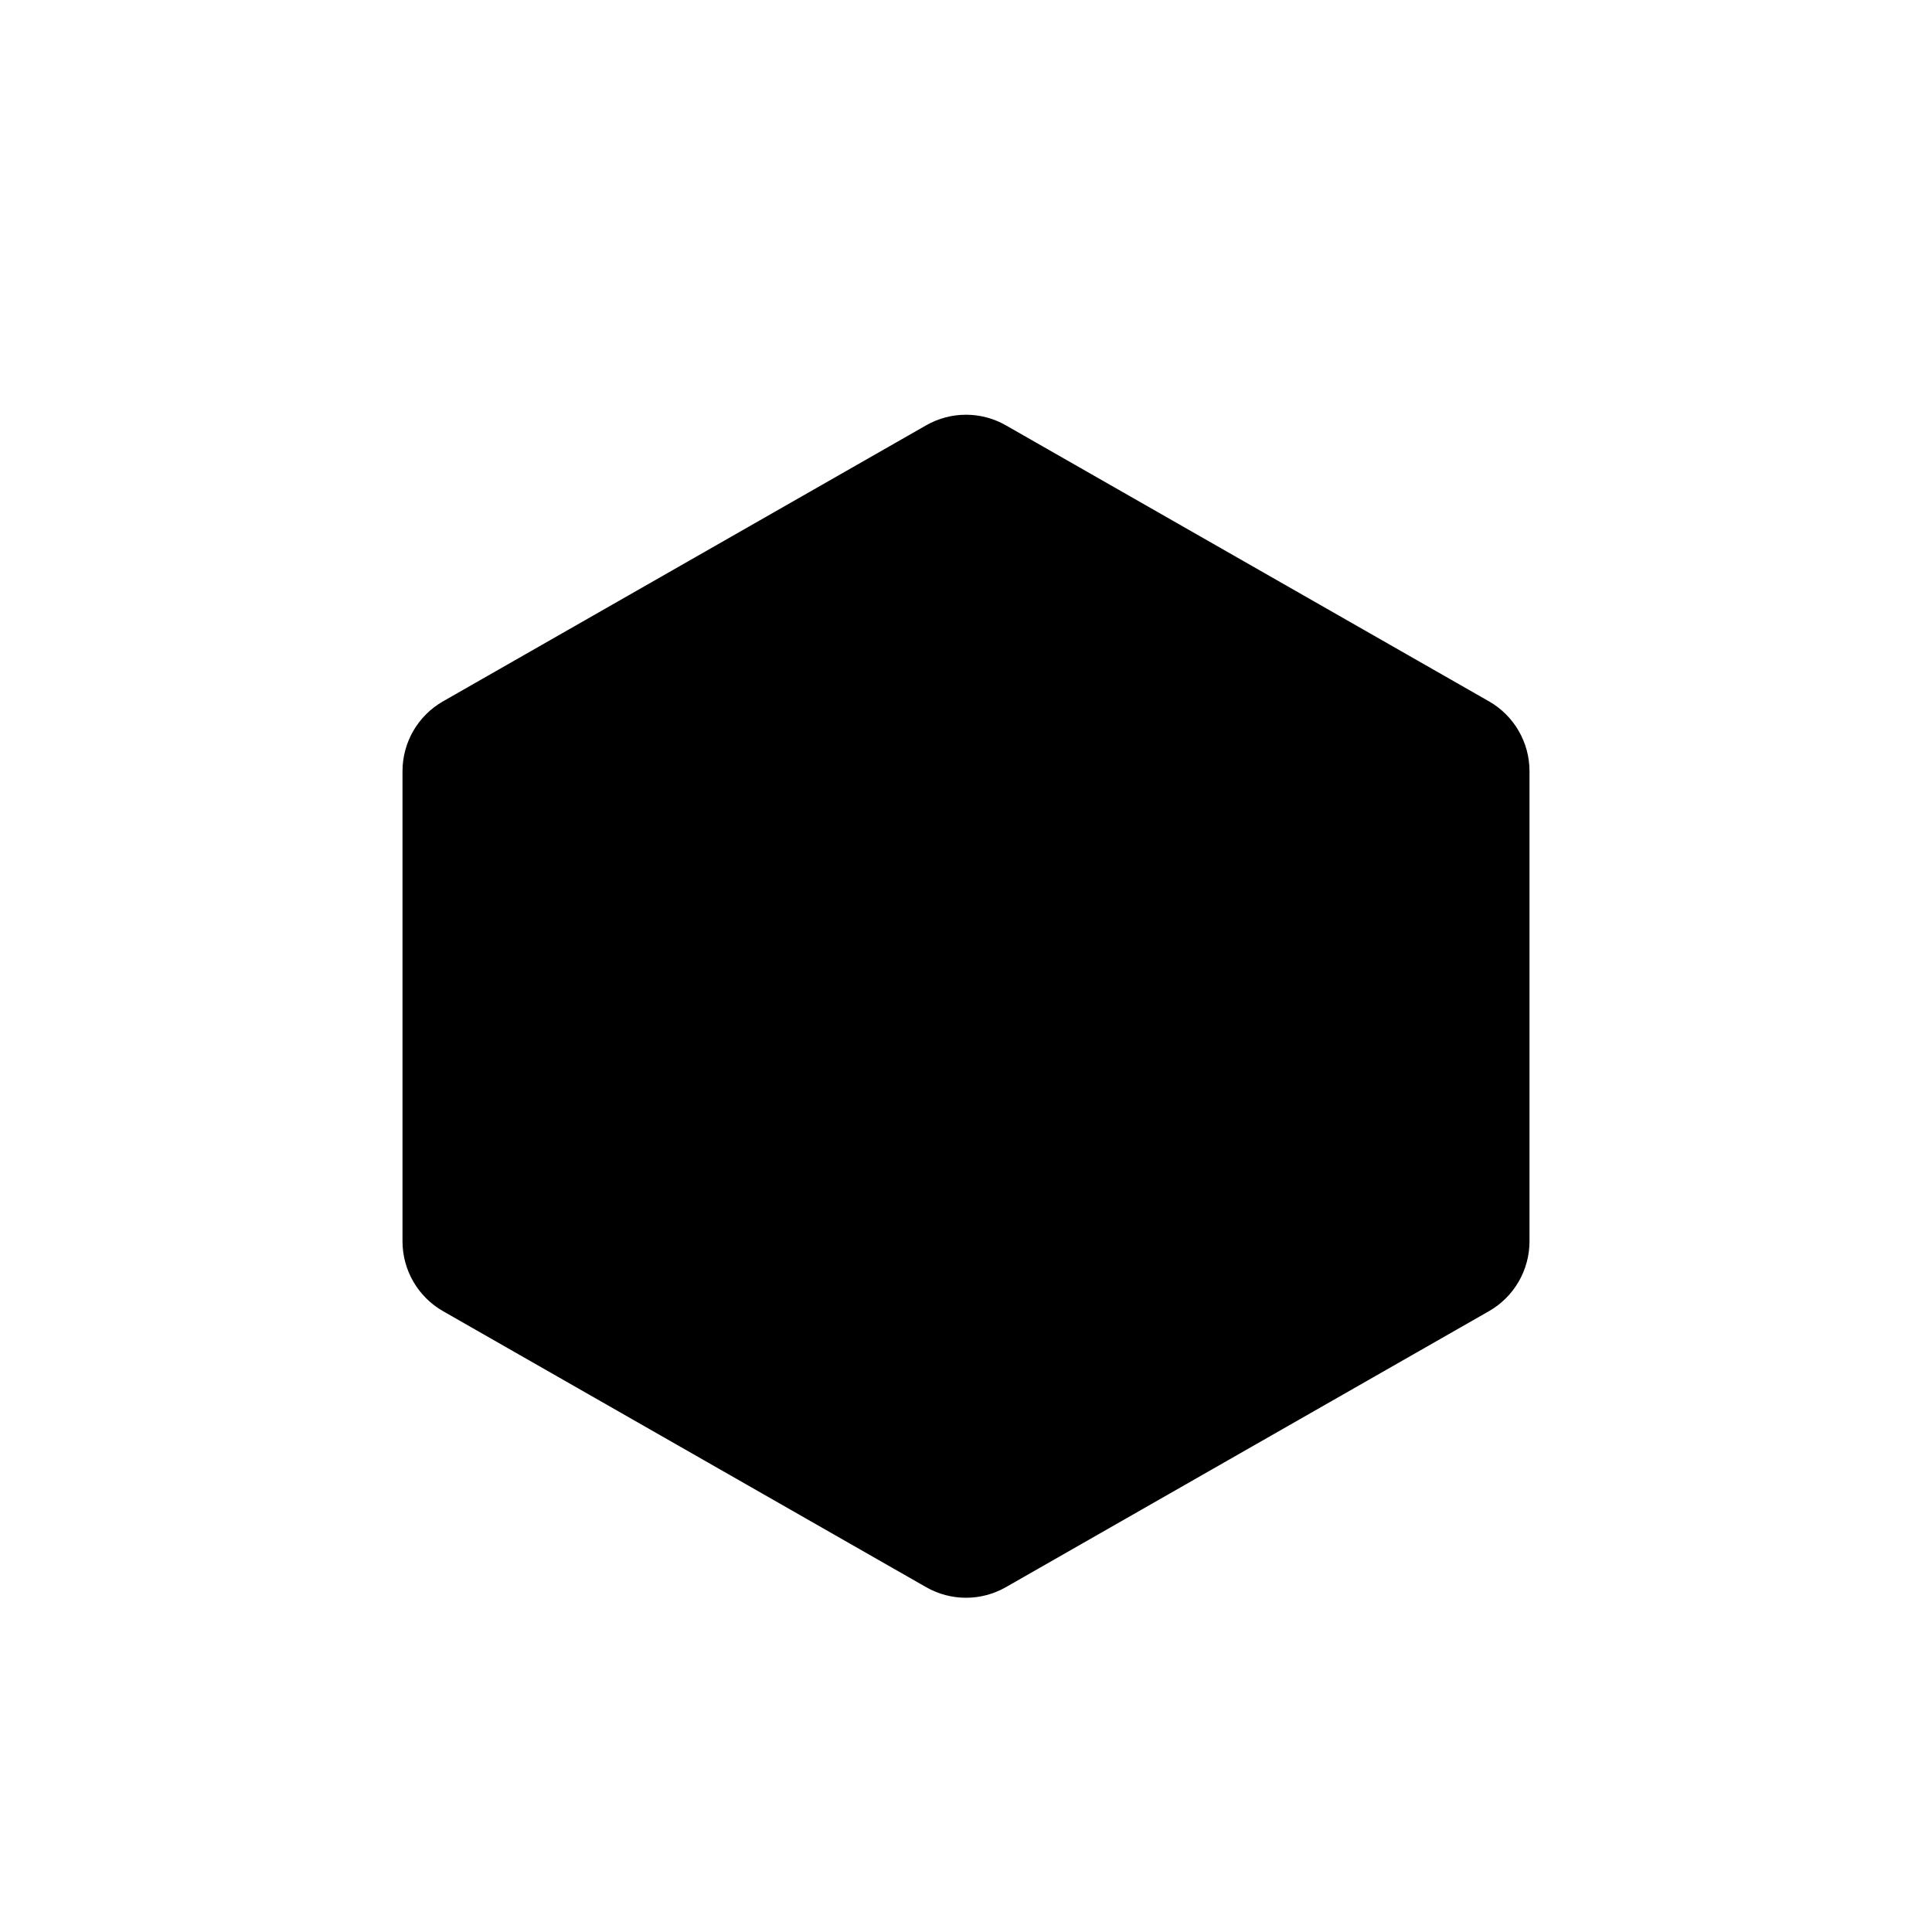 <svg class="pr-icon-iconoir" xmlns="http://www.w3.org/2000/svg" width="24" height="24" viewBox="0 0 24 24">
    <path d="M12.496 19.716L18.496 16.288C18.808 16.11 19 15.778 19 15.42V9.58C19 9.221 18.808 8.89 18.496 8.712L12.496 5.284C12.189 5.108 11.811 5.108 11.504 5.284L5.504 8.712C5.192 8.89 5 9.221 5 9.58V15.42C5 15.778 5.192 16.11 5.504 16.288L11.504 19.716C11.811 19.892 12.189 19.892 12.496 19.716Z"/>
    <path d="M5.5 9.5L12 13M12 13L18.5 9.5M12 13V19.5"/>
    <path d="M3 3.01L3.01 2.999"/>
    <path d="M3 21.01L3.01 20.999"/>
    <path d="M21 3.01L21.01 2.999"/>
    <path d="M21 21.01L21.01 20.999"/>
</svg>
